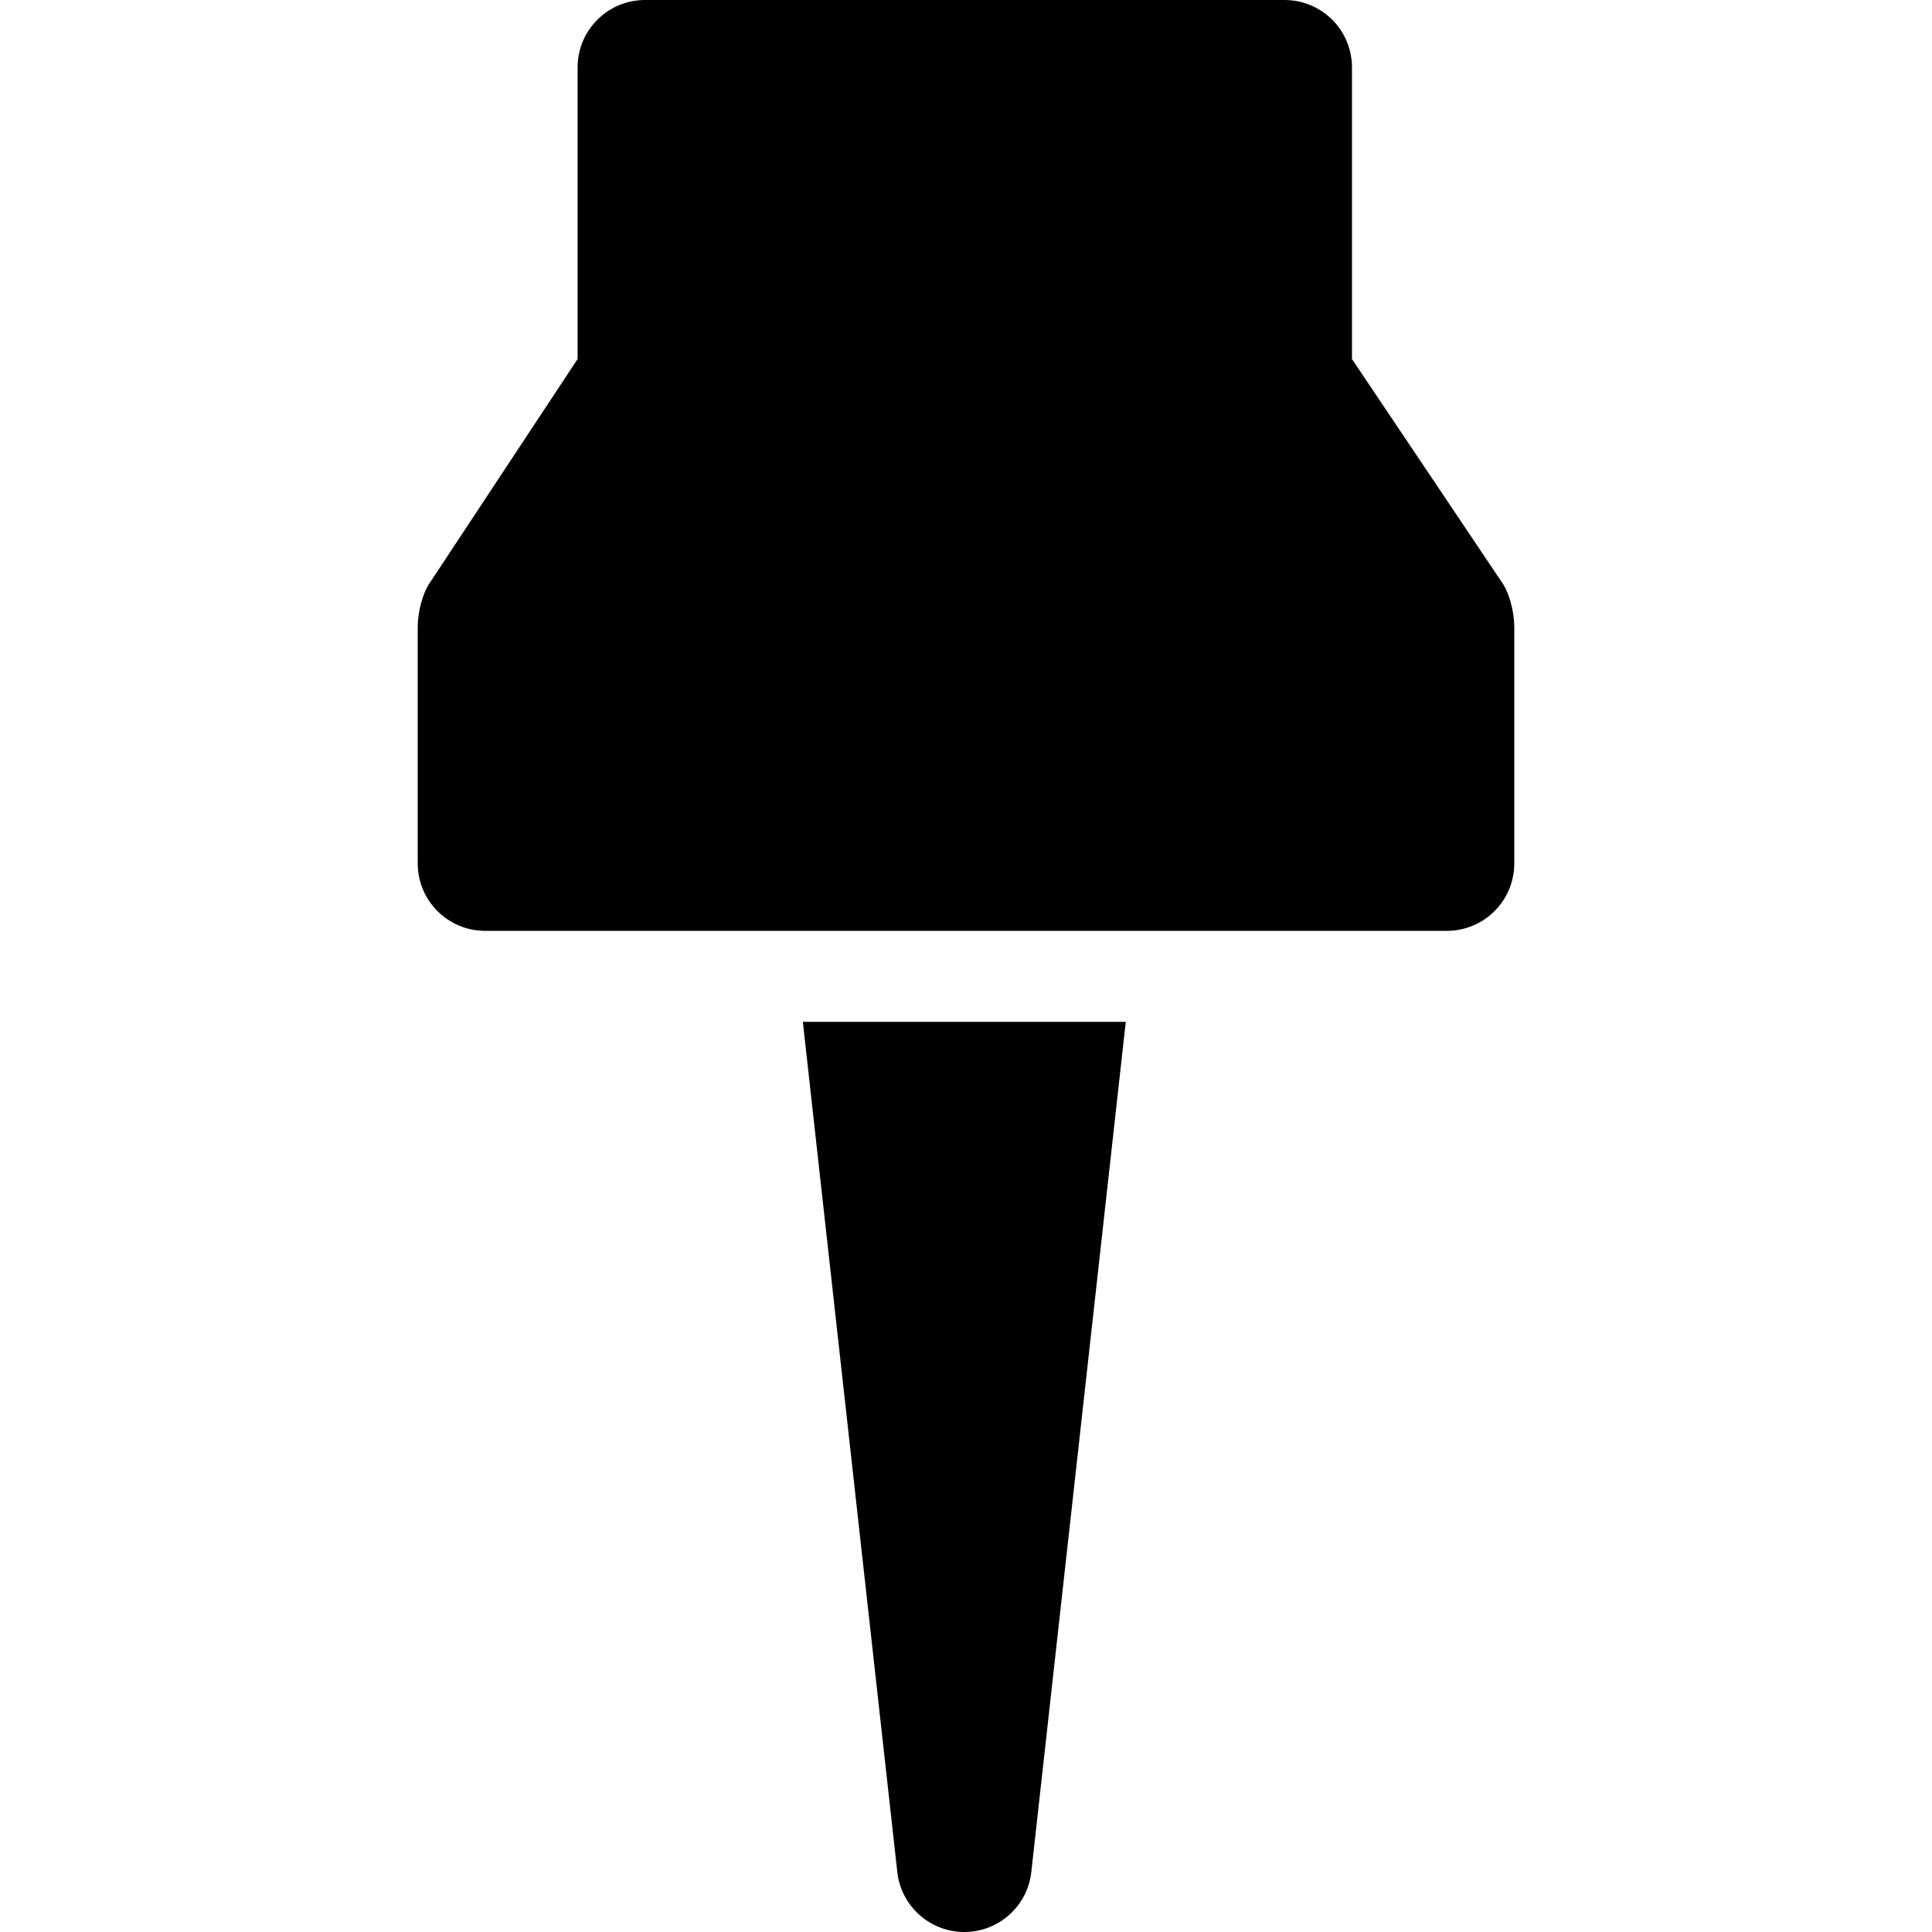 <?xml version="1.0" encoding="UTF-8" standalone="no"?>
<!-- Generator: Adobe Illustrator 18.0.0, SVG Export Plug-In . SVG Version: 6.00 Build 0)  -->

<svg
   version="1.1"
   id="Capa_1"
   x="0px"
   y="0px"
   viewBox="0 0 297 297"
   style="enable-background:new 0 0 297 297;"
   xml:space="preserve"
   sodipodi:docname="iconPinFixed.svg"
   inkscape:version="1.2.1 (9c6d41e410, 2022-07-14)"
   xmlns:inkscape="http://www.inkscape.org/namespaces/inkscape"
   xmlns:sodipodi="http://sodipodi.sourceforge.net/DTD/sodipodi-0.dtd"
   xmlns="http://www.w3.org/2000/svg"
   xmlns:svg="http://www.w3.org/2000/svg"><defs
   id="defs28640" /><sodipodi:namedview
   id="namedview28638"
   pagecolor="#ffffff"
   bordercolor="#000000"
   borderopacity="0.25"
   inkscape:showpageshadow="2"
   inkscape:pageopacity="0.0"
   inkscape:pagecheckerboard="0"
   inkscape:deskcolor="#d1d1d1"
   showgrid="false"
   inkscape:zoom="2.6868687"
   inkscape:cx="148.68609"
   inkscape:cy="148.5"
   inkscape:window-width="3840"
   inkscape:window-height="2097"
   inkscape:window-x="-8"
   inkscape:window-y="-8"
   inkscape:window-maximized="1"
   inkscape:current-layer="Capa_1" />
<g
   id="g28605">
	<path
   d="M123.419,157.089l14.521,130.692c0.583,5.248,5.02,9.219,10.301,9.219c5.281,0,9.717-3.971,10.3-9.219l14.521-130.692   H123.419z"
   id="path28601" />
	<path
   d="M232.786,96.39c0-2.243-0.722-5.321-2.067-7.116l-22.884-34.08v-44.83C207.835,4.641,203.194,0,197.471,0H99.156   c-5.723,0-10.363,4.641-10.363,10.363v44.83l-22.506,34.08c-1.346,1.795-2.073,4.873-2.073,7.116v36.344   c0,5.724,4.641,10.364,10.364,10.364h147.844c5.724,0,10.364-4.641,10.364-10.364V96.39z"
   id="path28603" />
</g>















</svg>
